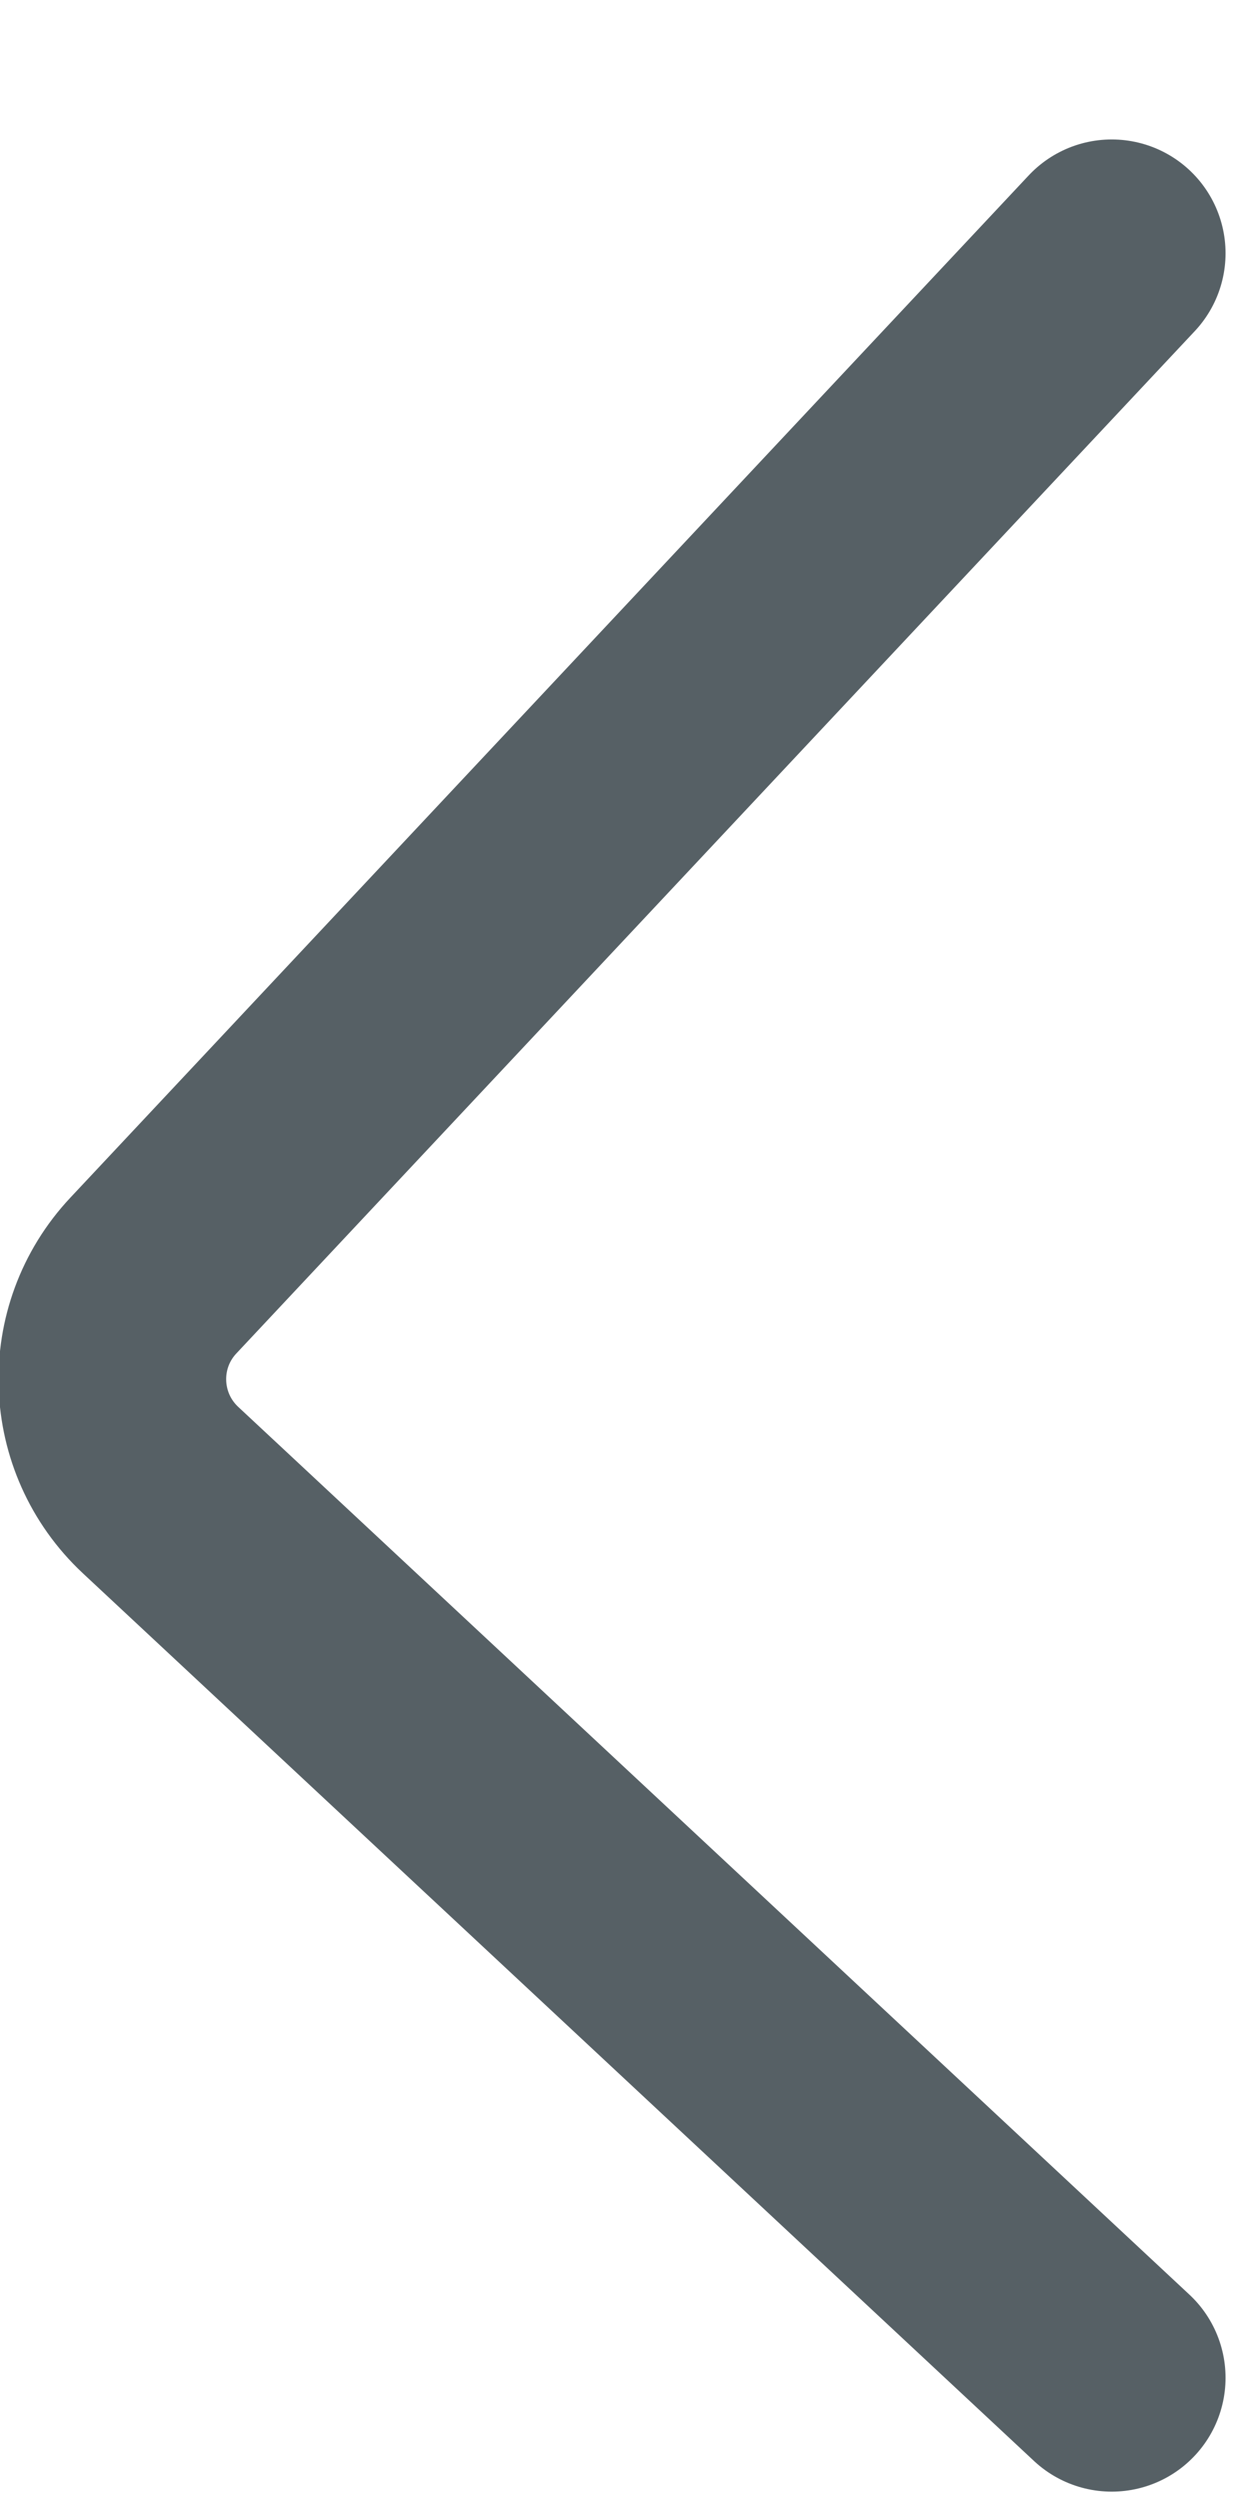 <svg width="8" height="16" viewBox="0 0 8 16" fill="none" xmlns="http://www.w3.org/2000/svg">
<path d="M7.115 1.621L0.982 8.163C0.614 8.555 0.635 9.17 1.028 9.537L7.115 15.218" stroke="#566065" stroke-width="1.457" stroke-linecap="round"/>
</svg>
